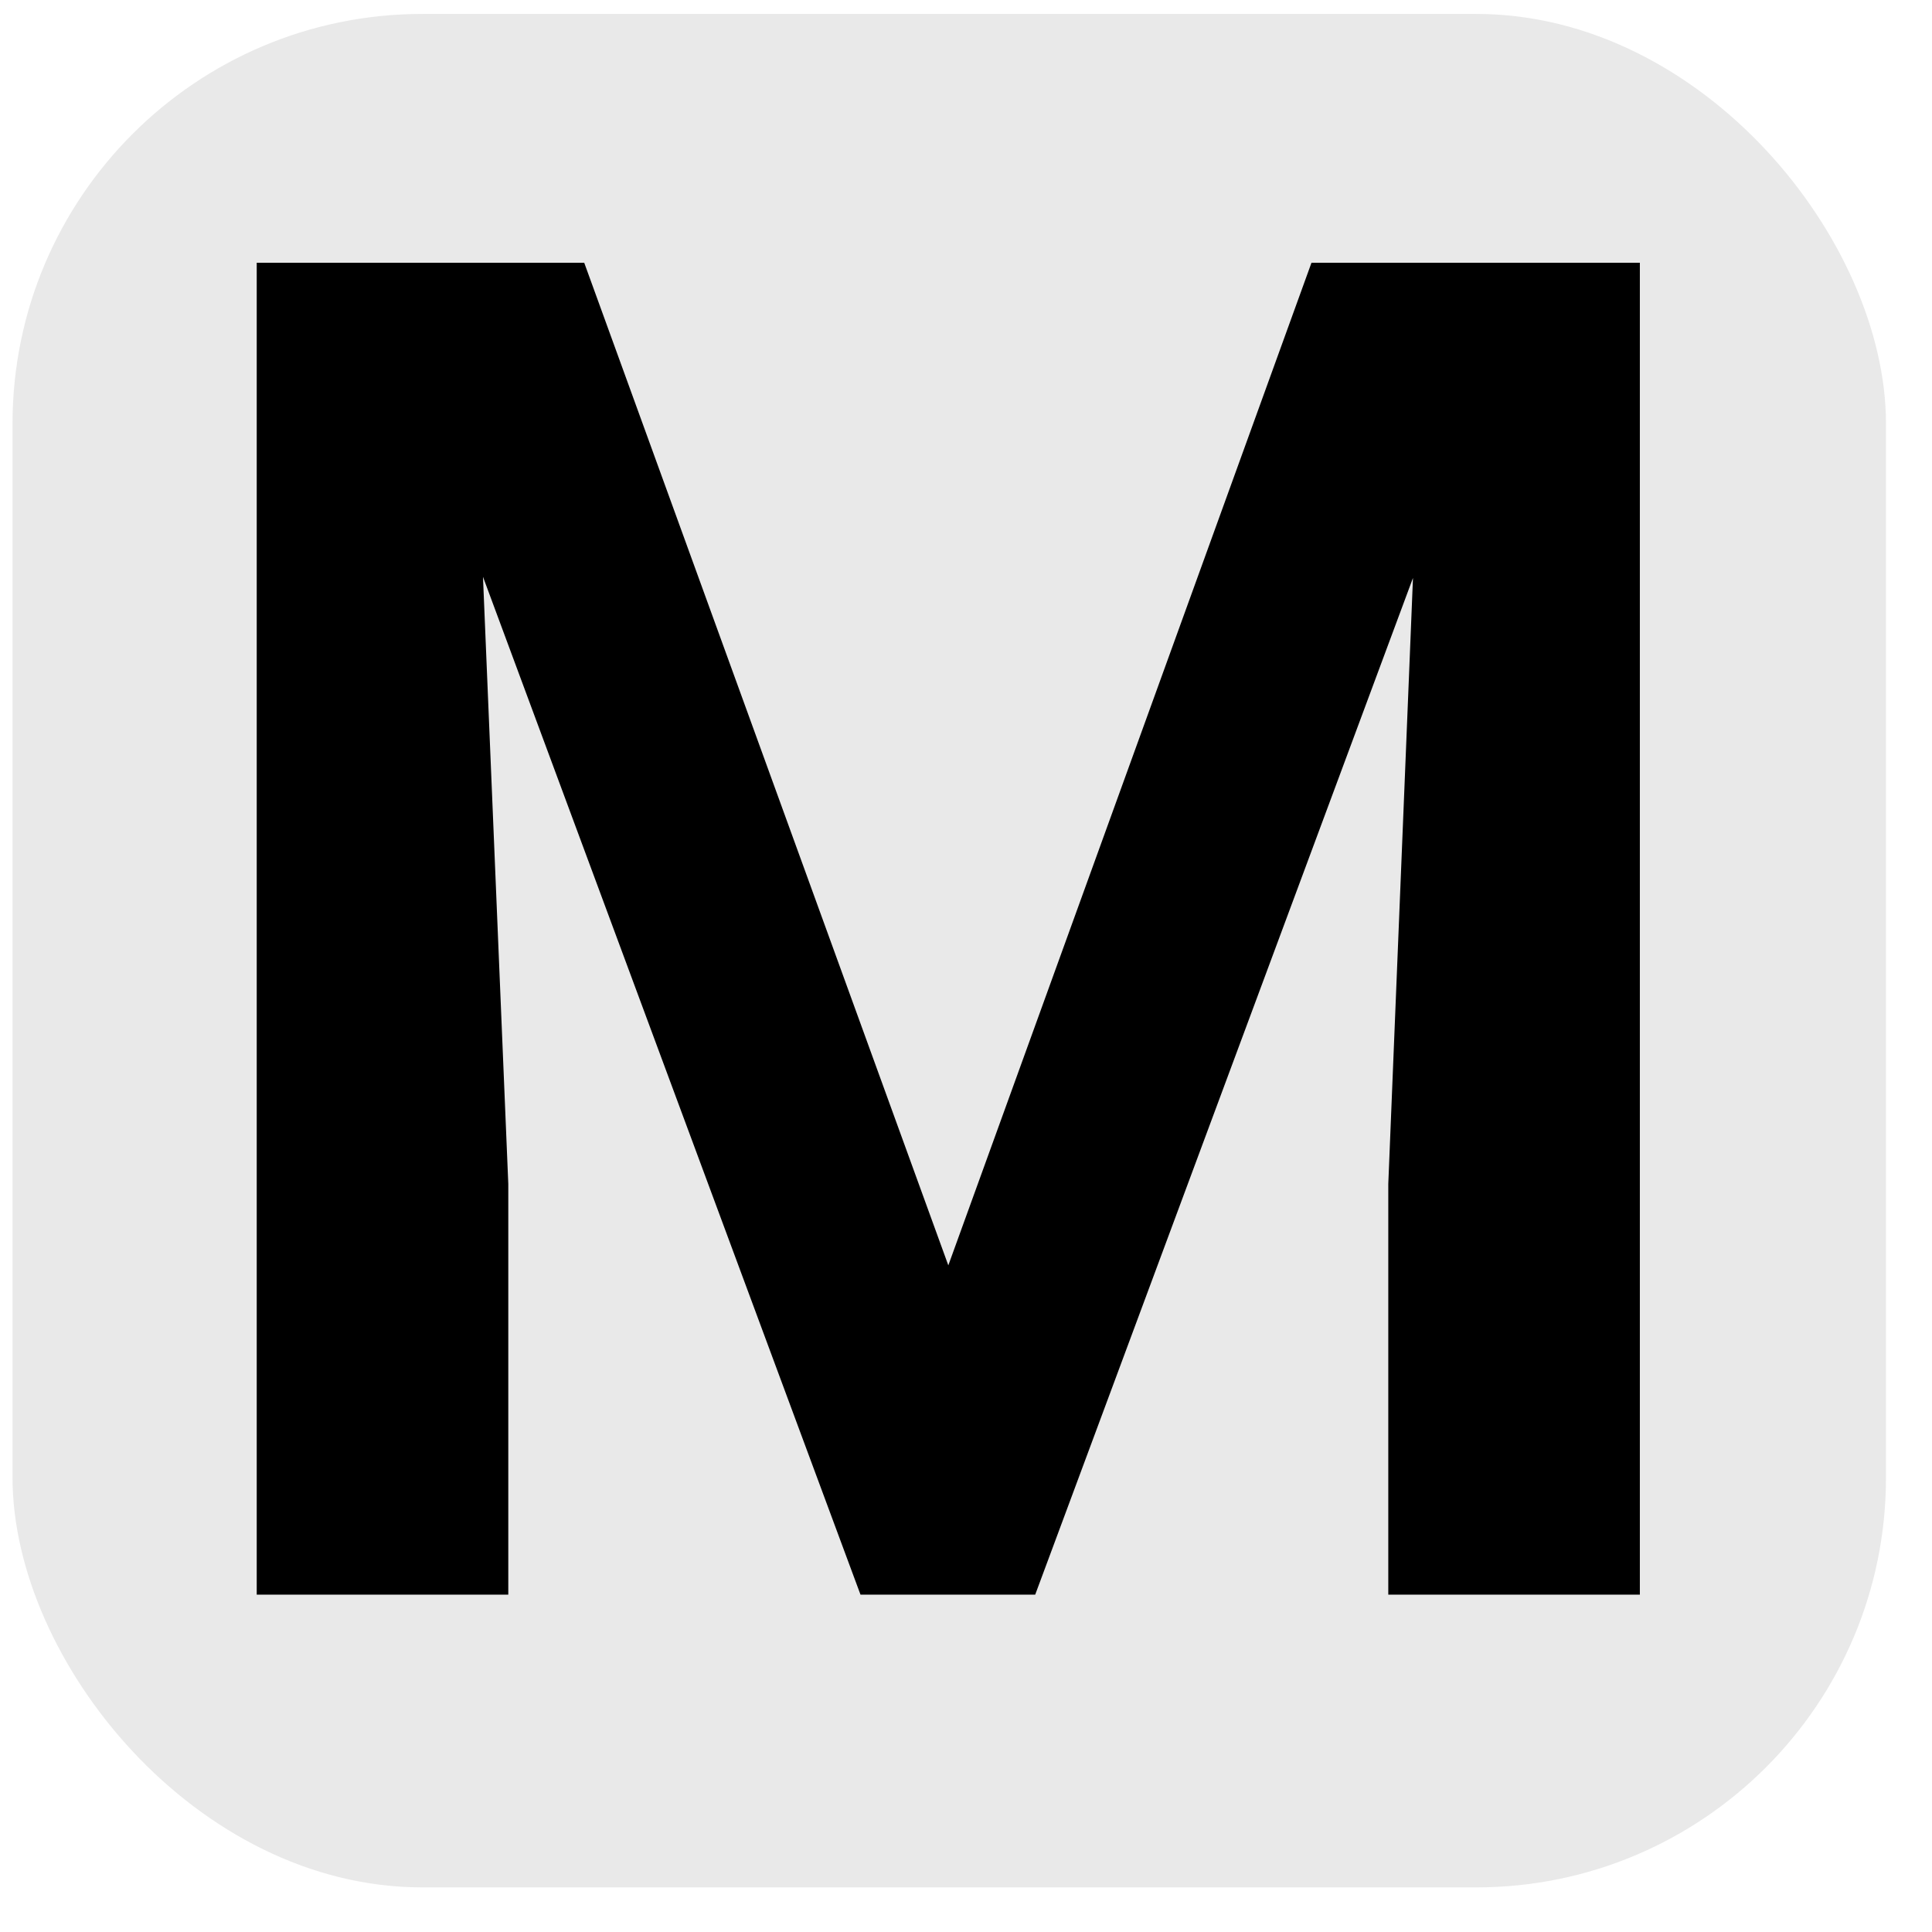 <svg width="33" height="33" viewBox="0 0 33 33" fill="none" xmlns="http://www.w3.org/2000/svg">
<rect x="0.214" y="0.238" width="32" height="32" rx="7" fill="#E9E9E9"/>
<path d="M6.26 4.488H9.979L16.198 21.613L22.401 4.488H26.135L17.682 27.238H14.698L6.26 4.488ZM4.385 4.488H8.026L8.682 20.222V27.238H4.385V4.488ZM24.354 4.488H28.01V27.238H23.713V20.222L24.354 4.488Z" fill="black"/>
</svg>
